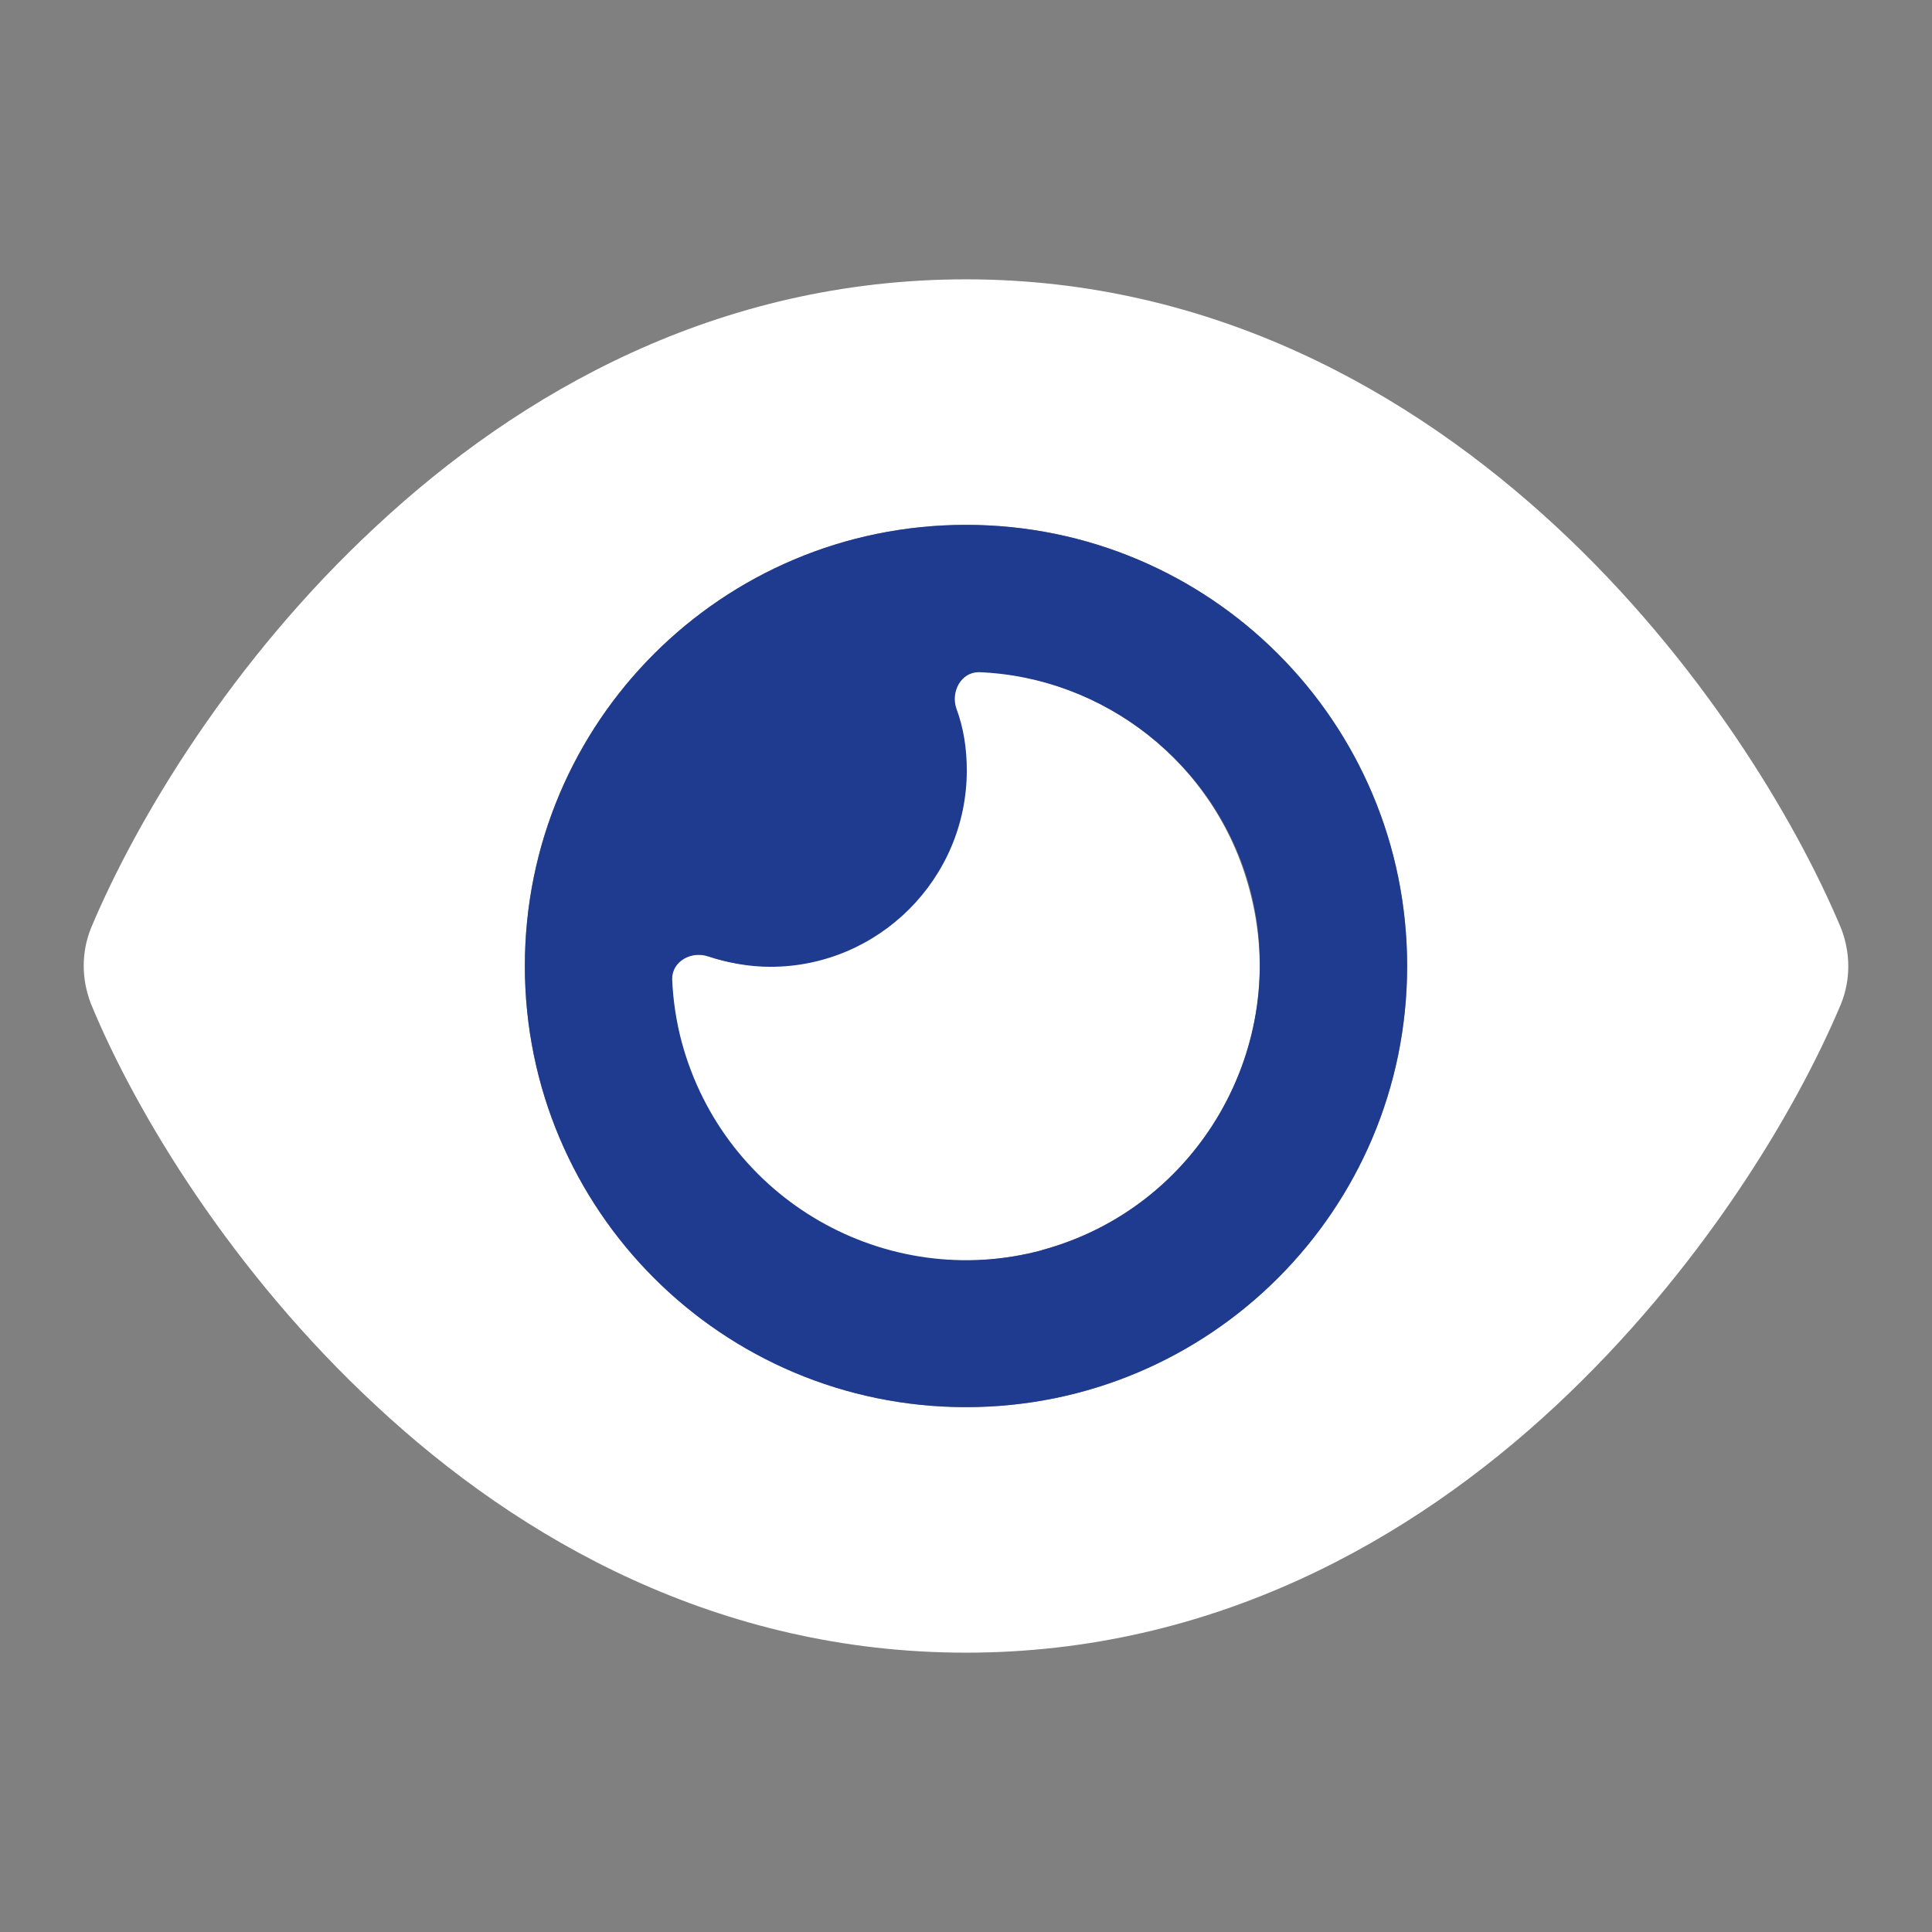 <?xml version="1.0" encoding="UTF-8"?>
<svg id="_Слой_1" data-name="Слой 1" xmlns="http://www.w3.org/2000/svg" viewBox="0 0 24 24">
  <rect x="0" y="0" width="24" height="24" fill="#808080" stroke="none"/>
  <defs>
    <style>
      .cls-1 {
        fill: #fff;
      }

      .cls-2 {
        fill: #1f3b90;
      }
    </style>
  </defs>
  <path class="cls-1" d="m12,3.47c-3.08,0-5.54,1.4-7.33,3.07-1.78,1.65-2.97,3.63-3.54,4.99-.12.3-.12.63,0,.94.56,1.36,1.76,3.34,3.54,4.99,1.79,1.67,4.26,3.07,7.33,3.07s5.54-1.4,7.33-3.07c1.78-1.66,2.97-3.63,3.54-4.99.12-.3.12-.63,0-.94-.57-1.36-1.76-3.34-3.54-4.99-1.79-1.66-4.26-3.07-7.33-3.07Zm-5.48,8.53c0-3.03,2.45-5.48,5.48-5.48s5.48,2.45,5.48,5.48-2.46,5.48-5.48,5.48-5.48-2.45-5.48-5.48Zm5.48-2.44c0,1.34-1.09,2.44-2.44,2.44-.27,0-.53-.04-.77-.12-.21-.07-.45.06-.45.28.01.26.05.53.12.79.52,1.95,2.53,3.11,4.48,2.58s3.11-2.53,2.58-4.48c-.42-1.58-1.82-2.64-3.37-2.71-.22,0-.35.23-.28.45.08.24.13.49.13.77h0Z"/>
  <path class="cls-2" d="m12,6.52c-3.03,0-5.48,2.45-5.48,5.48s2.45,5.48,5.48,5.48,5.48-2.45,5.48-5.48-2.45-5.48-5.48-5.48Zm.95,9.01c-1.95.52-3.95-.63-4.48-2.58-.07-.26-.11-.53-.12-.79,0-.22.24-.35.45-.28.24.08.5.13.77.13,1.34,0,2.44-1.09,2.44-2.44,0-.27-.04-.53-.13-.77-.07-.21.06-.45.28-.45,1.55.06,2.95,1.13,3.37,2.7.51,1.95-.65,3.96-2.59,4.48Z"/>
</svg>